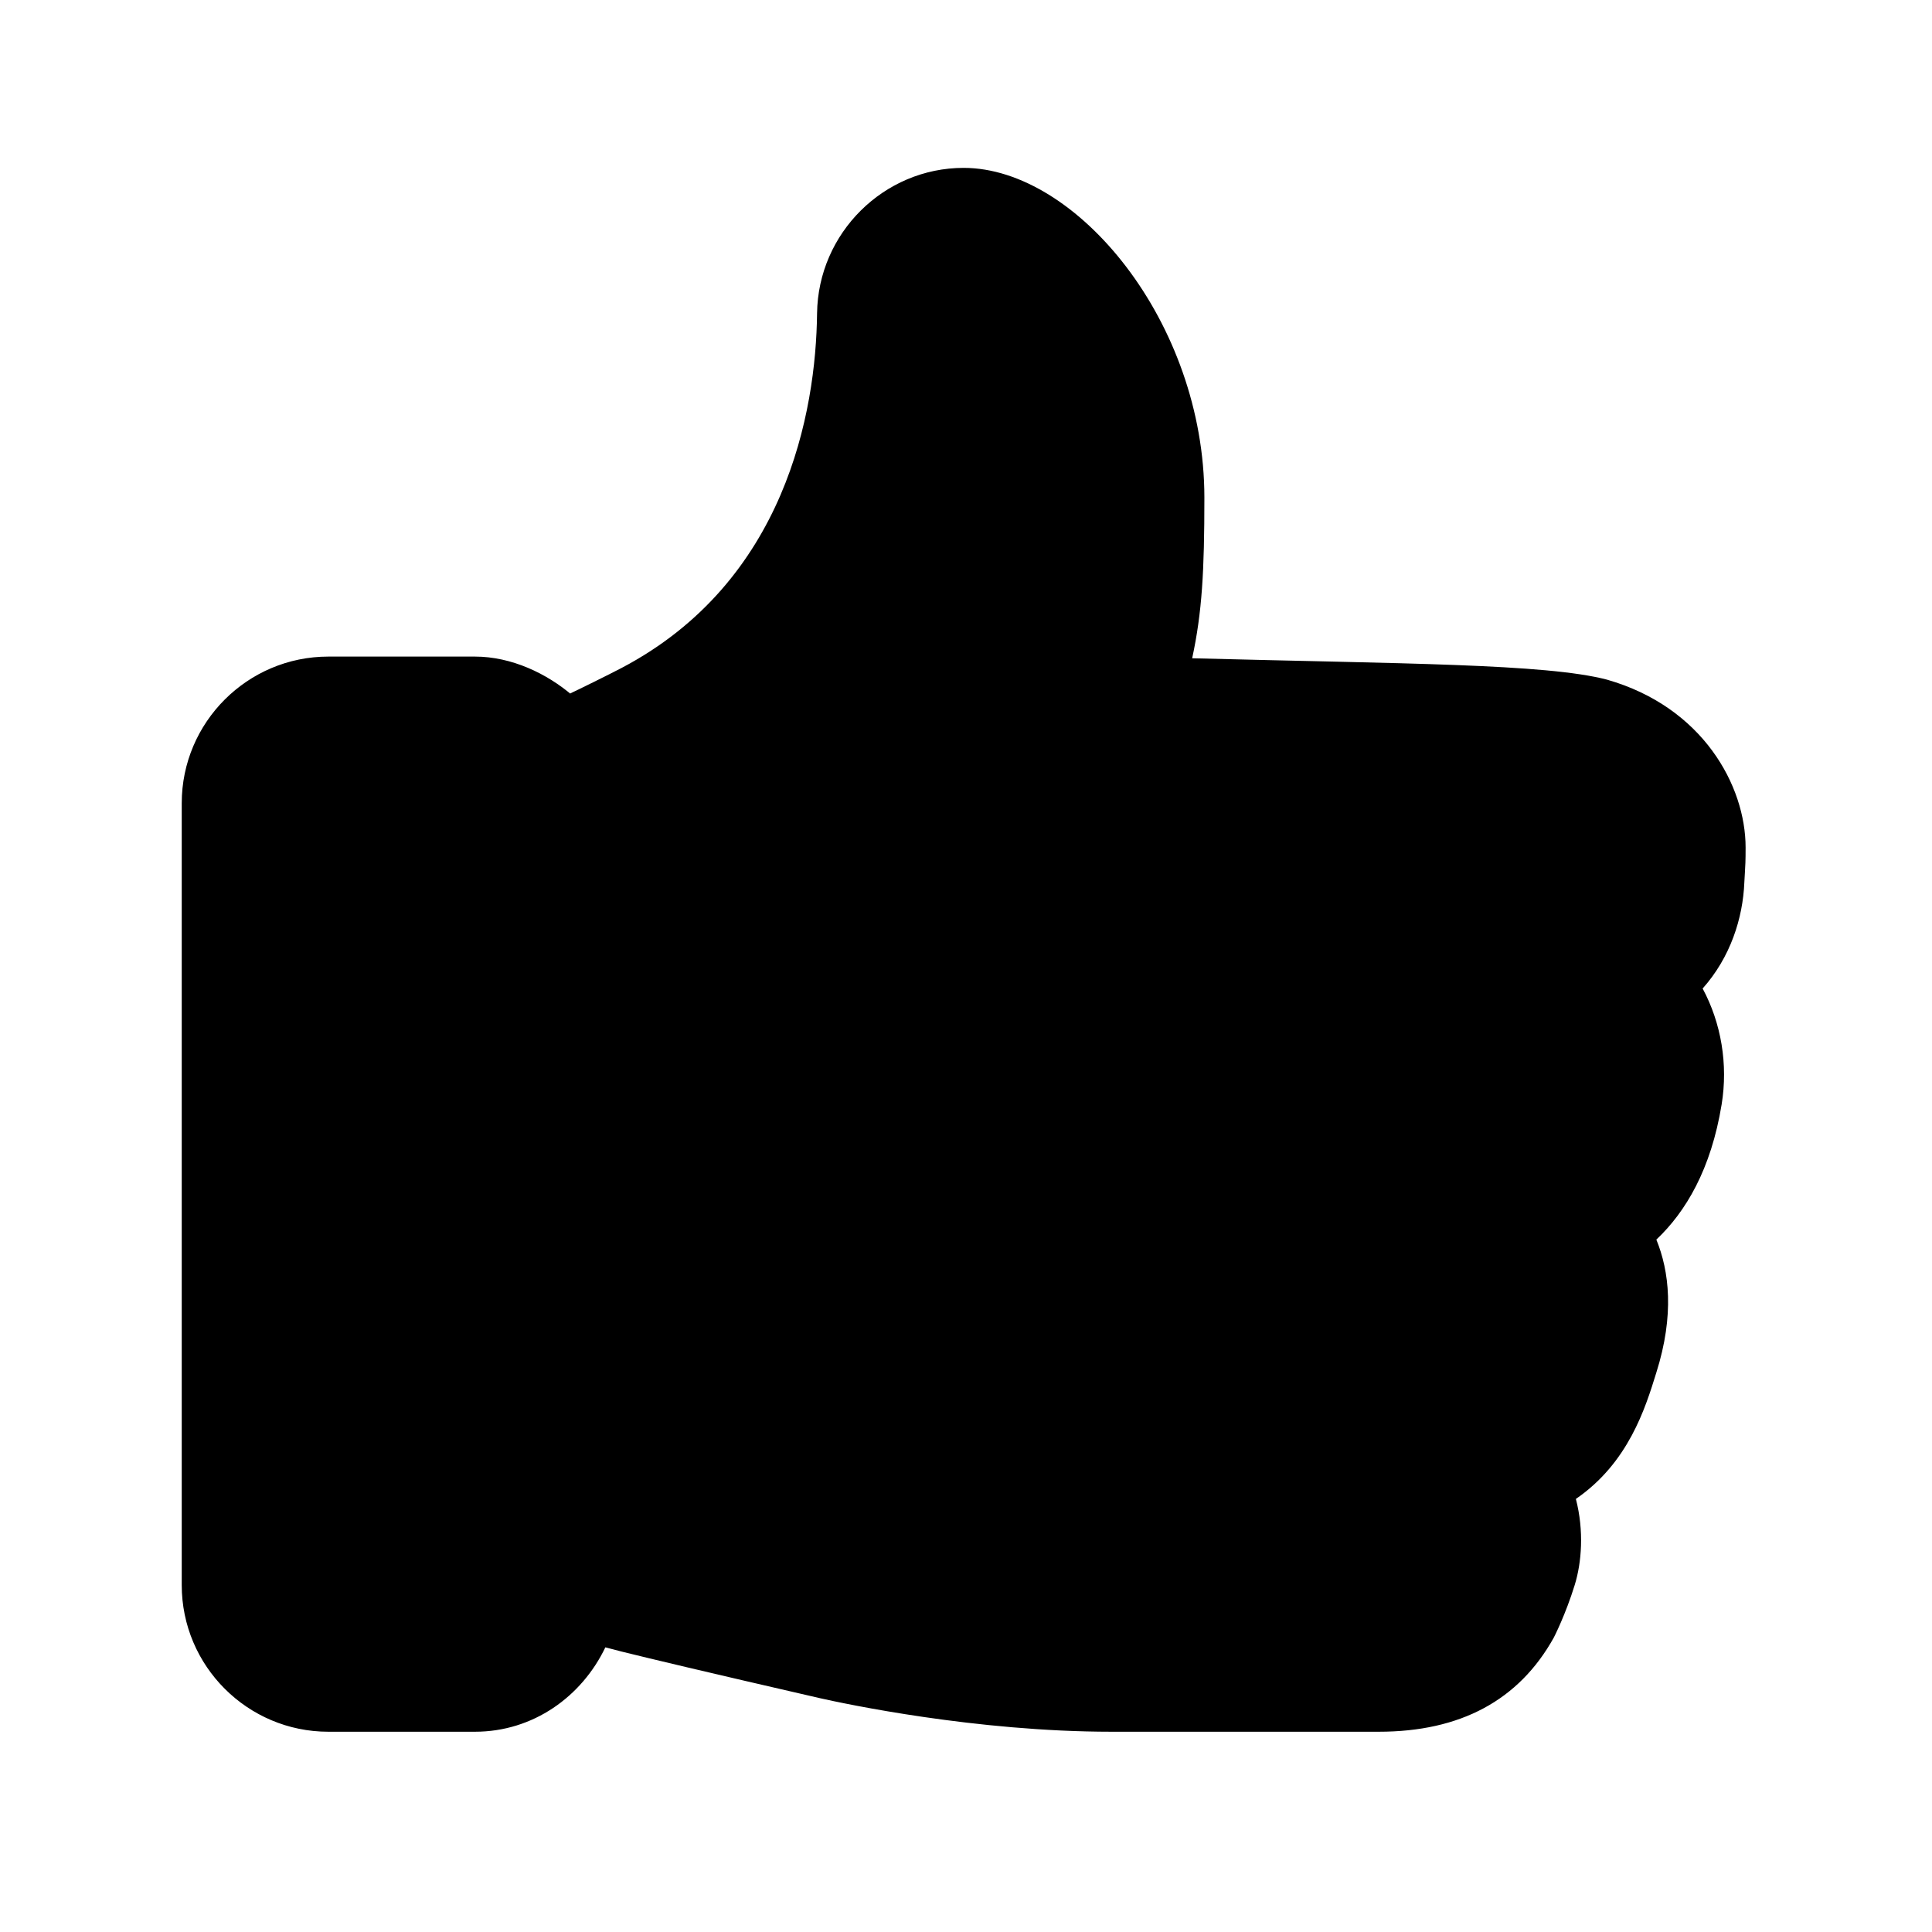 <?xml version="1.0" standalone="no"?><!DOCTYPE svg PUBLIC "-//W3C//DTD SVG 1.1//EN" "http://www.w3.org/Graphics/SVG/1.1/DTD/svg11.dtd"><svg t="1585967838641" class="icon" viewBox="0 0 1024 1024" version="1.1" xmlns="http://www.w3.org/2000/svg" p-id="2205" xmlns:xlink="http://www.w3.org/1999/xlink" width="200" height="200"><defs><style type="text/css"></style></defs><path d="M851.741 360.228c-32.377-8.5-108.515-8.4-219.867-11.333 5.259-24.307 6.473-46.214 6.473-85.121 0-92.933-67.689-174.793-127.606-174.793-42.269 0-77.152 34.582-77.679 77.103-0.582 52.159-16.7 142.261-103.611 187.947-6.378 3.366-24.617 12.342-27.27 13.535l1.366 1.161c-13.613-11.737-32.454-20.72-51.805-20.72l-77.71 0c-42.85 0-77.707 34.86-77.707 77.709l0 414.433c0 42.849 34.857 77.709 77.707 77.709l77.71 0c30.835 0 56.608-18.62 69.105-44.726 0.306 0.101 0.863 0.256 1.216 0.305 1.716 0.454 3.72 0.96 6.196 1.616 0.456 0.106 0.71 0.16 1.193 0.311 14.924 3.692 43.633 10.571 105.022 24.685 13.185 2.984 82.66 17.809 154.696 17.809l141.609 0c43.155 0 74.267-16.59 92.783-49.932 0.254-0.506 6.222-12.148 11.08-27.881 3.643-11.828 5.008-28.576 0.608-45.577 27.823-19.127 36.778-48.011 42.597-66.819 9.765-30.862 6.83-54.032 0.054-70.626 15.63-14.774 28.982-37.283 34.601-71.638 3.487-21.296-0.254-43.203-10.071-61.447 14.674-16.466 21.352-37.185 22.108-56.357l0.309-5.414c0.202-3.414 0.355-5.518 0.355-12.974C925.202 416.462 902.535 374.751 851.741 360.228z" p-id="2206"></path></svg>